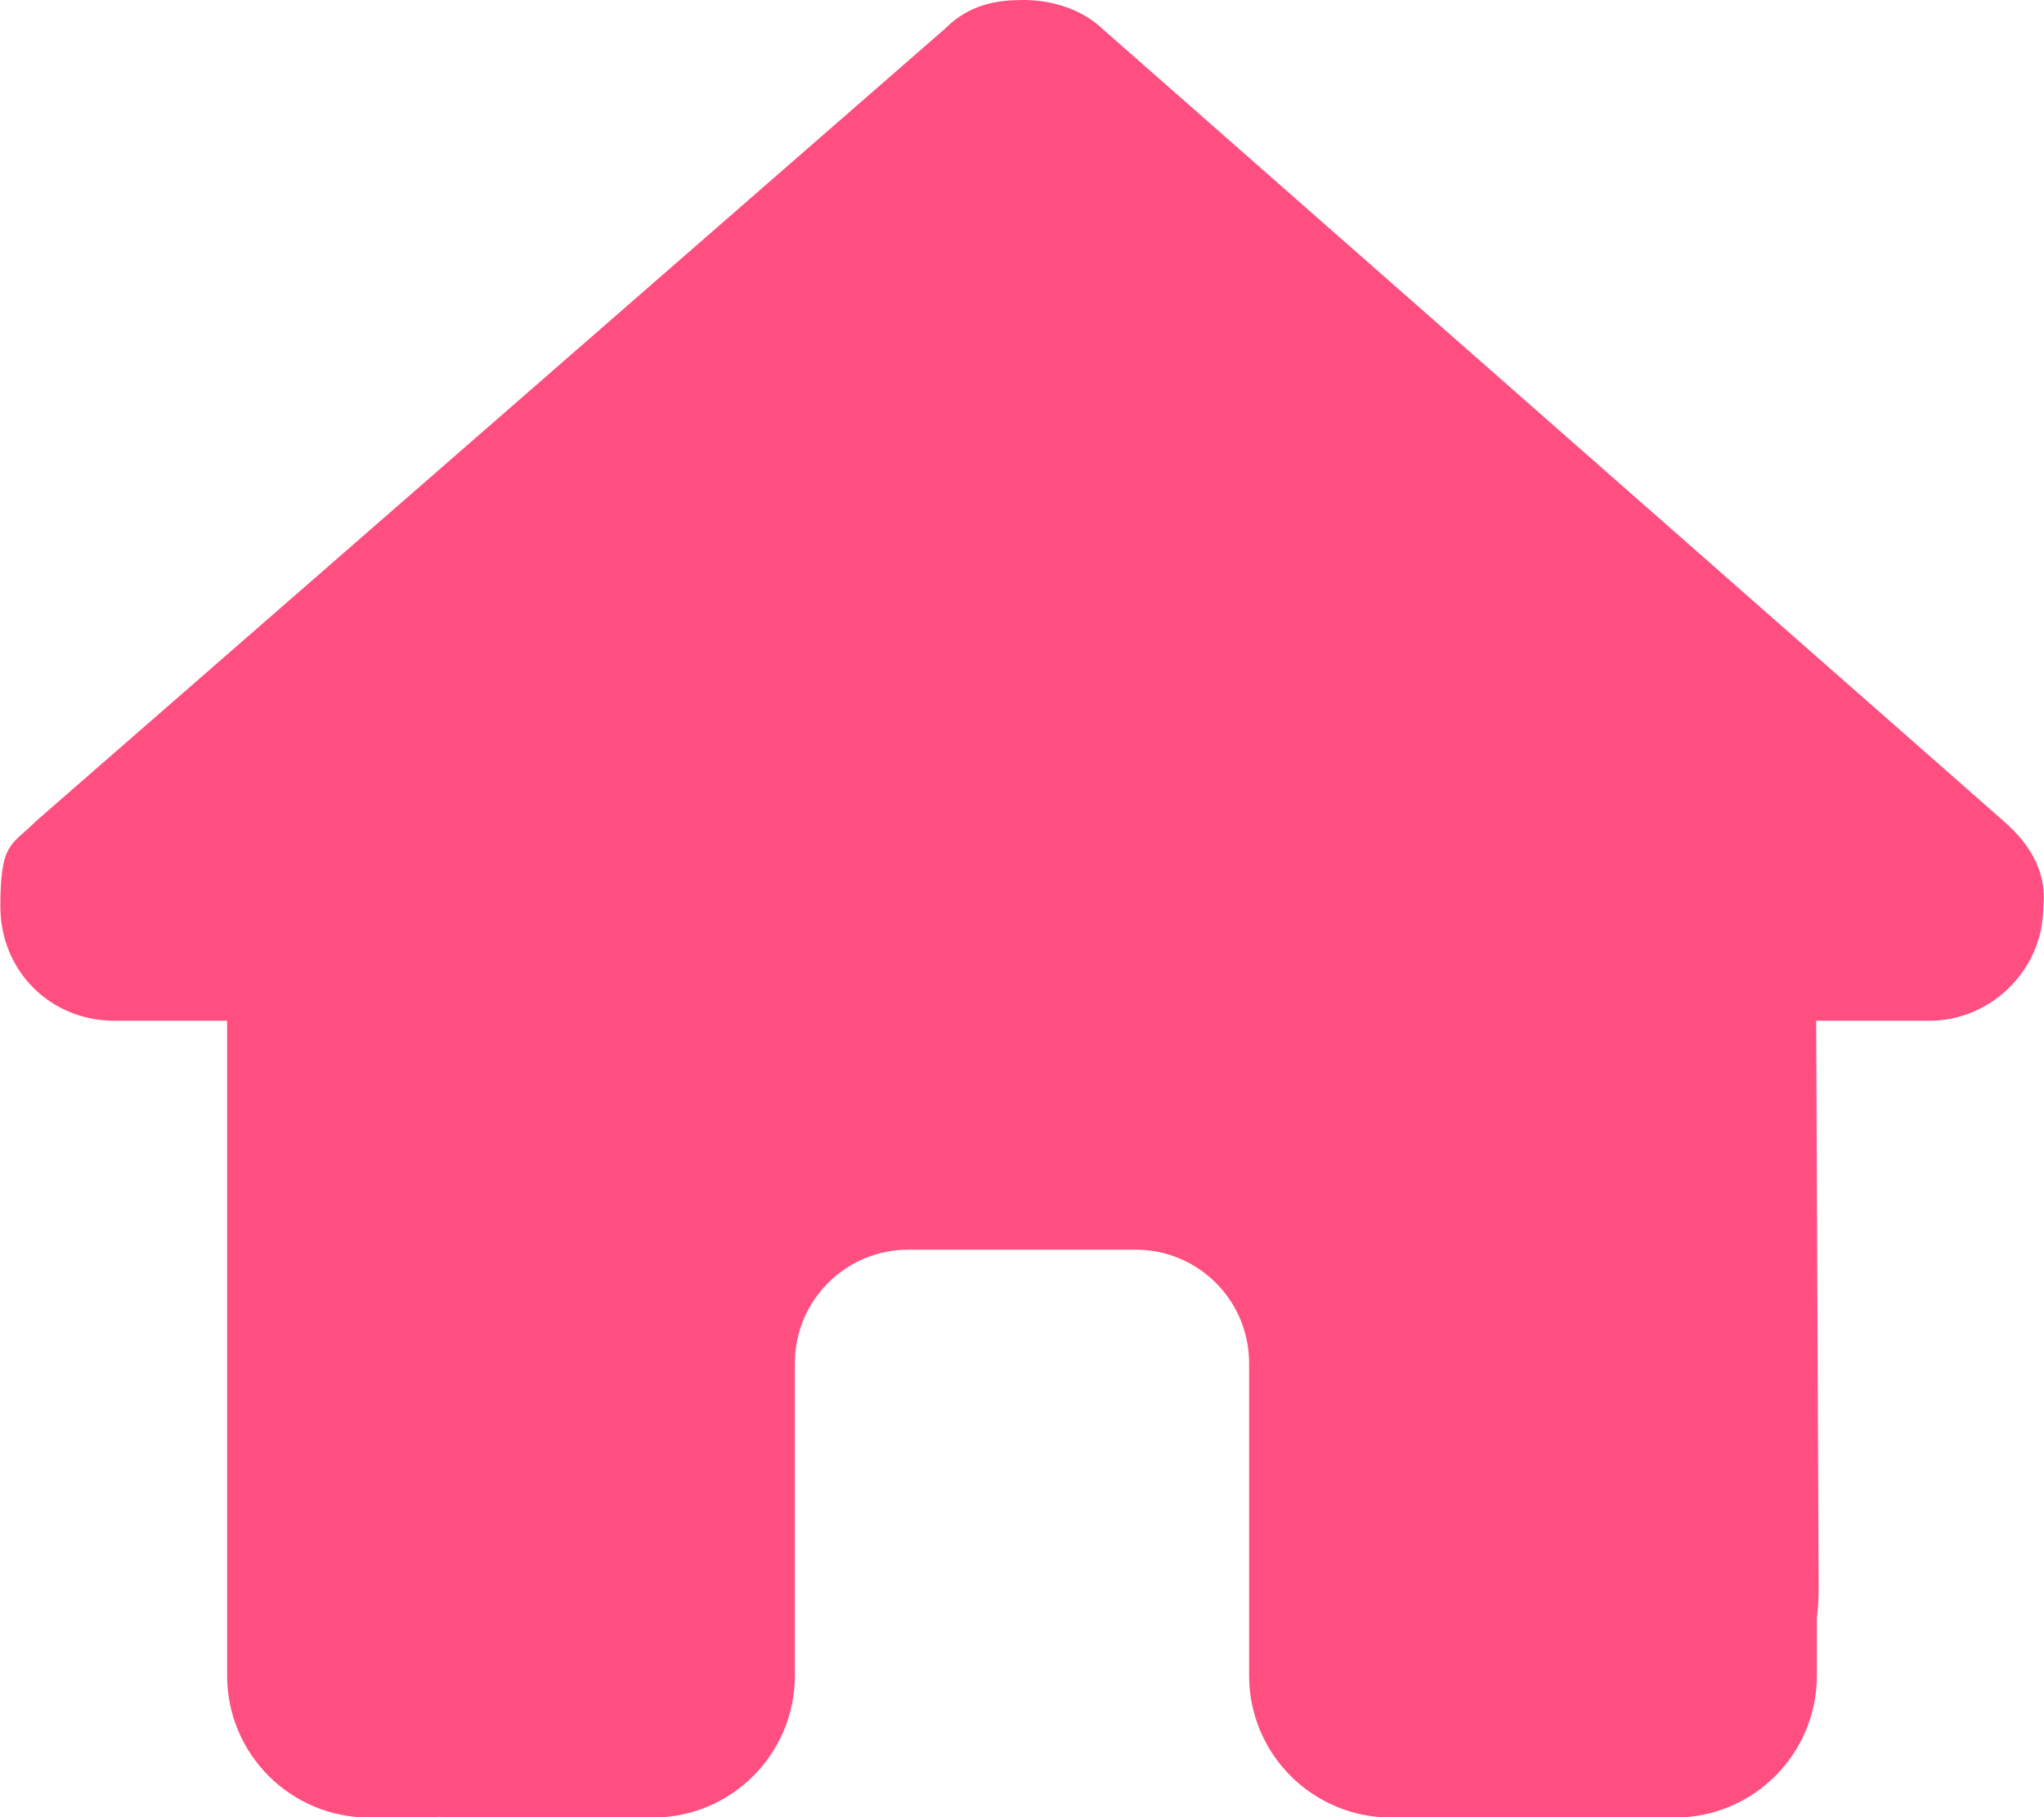 <?xml version="1.0" encoding="UTF-8"?>
<svg id="Layer_1" xmlns="http://www.w3.org/2000/svg" version="1.1" viewBox="0 0 576 512">
  <!-- Generator: Adobe Illustrator 29.1.0, SVG Export Plug-In . SVG Version: 2.1.0 Build 142)  -->
  <defs>
    <style>
      .st0 {
        fill: #ff4f81;
      }
    </style>
  </defs>
  <path class="st0" d="M575.8,255.5c0,18-15,32.1-32,32.1h-32l.7,160.2c0,2.7-.2,5.4-.5,8.1v16.2c0,22.1-17.9,40-40,40h-16c-1.1,0-2.2,0-3.3-.1-1.4.1-2.8.1-4.2.1h-32.5c0,0-24,0-24,0-22.1,0-40-17.9-40-40v-88c0-17.7-14.3-32-32-32h-64c-17.7,0-32,14.3-32,32v88c0,22.1-17.9,40-40,40h-55.9c-1.5,0-3-.1-4.5-.2-1.2.1-2.4.2-3.6.2h-16c-22.1,0-40-17.9-40-40v-112c0-.9,0-1.9,0-2.8v-69.7h-32C14.1,287.5.1,273.5.1,255.4s3-17,10-24L266.4,8C273.4,1,281.4,0,288.4,0s15,2,21,7l255.4,224.5c8,7,12,15,11,24Z"/>
</svg>